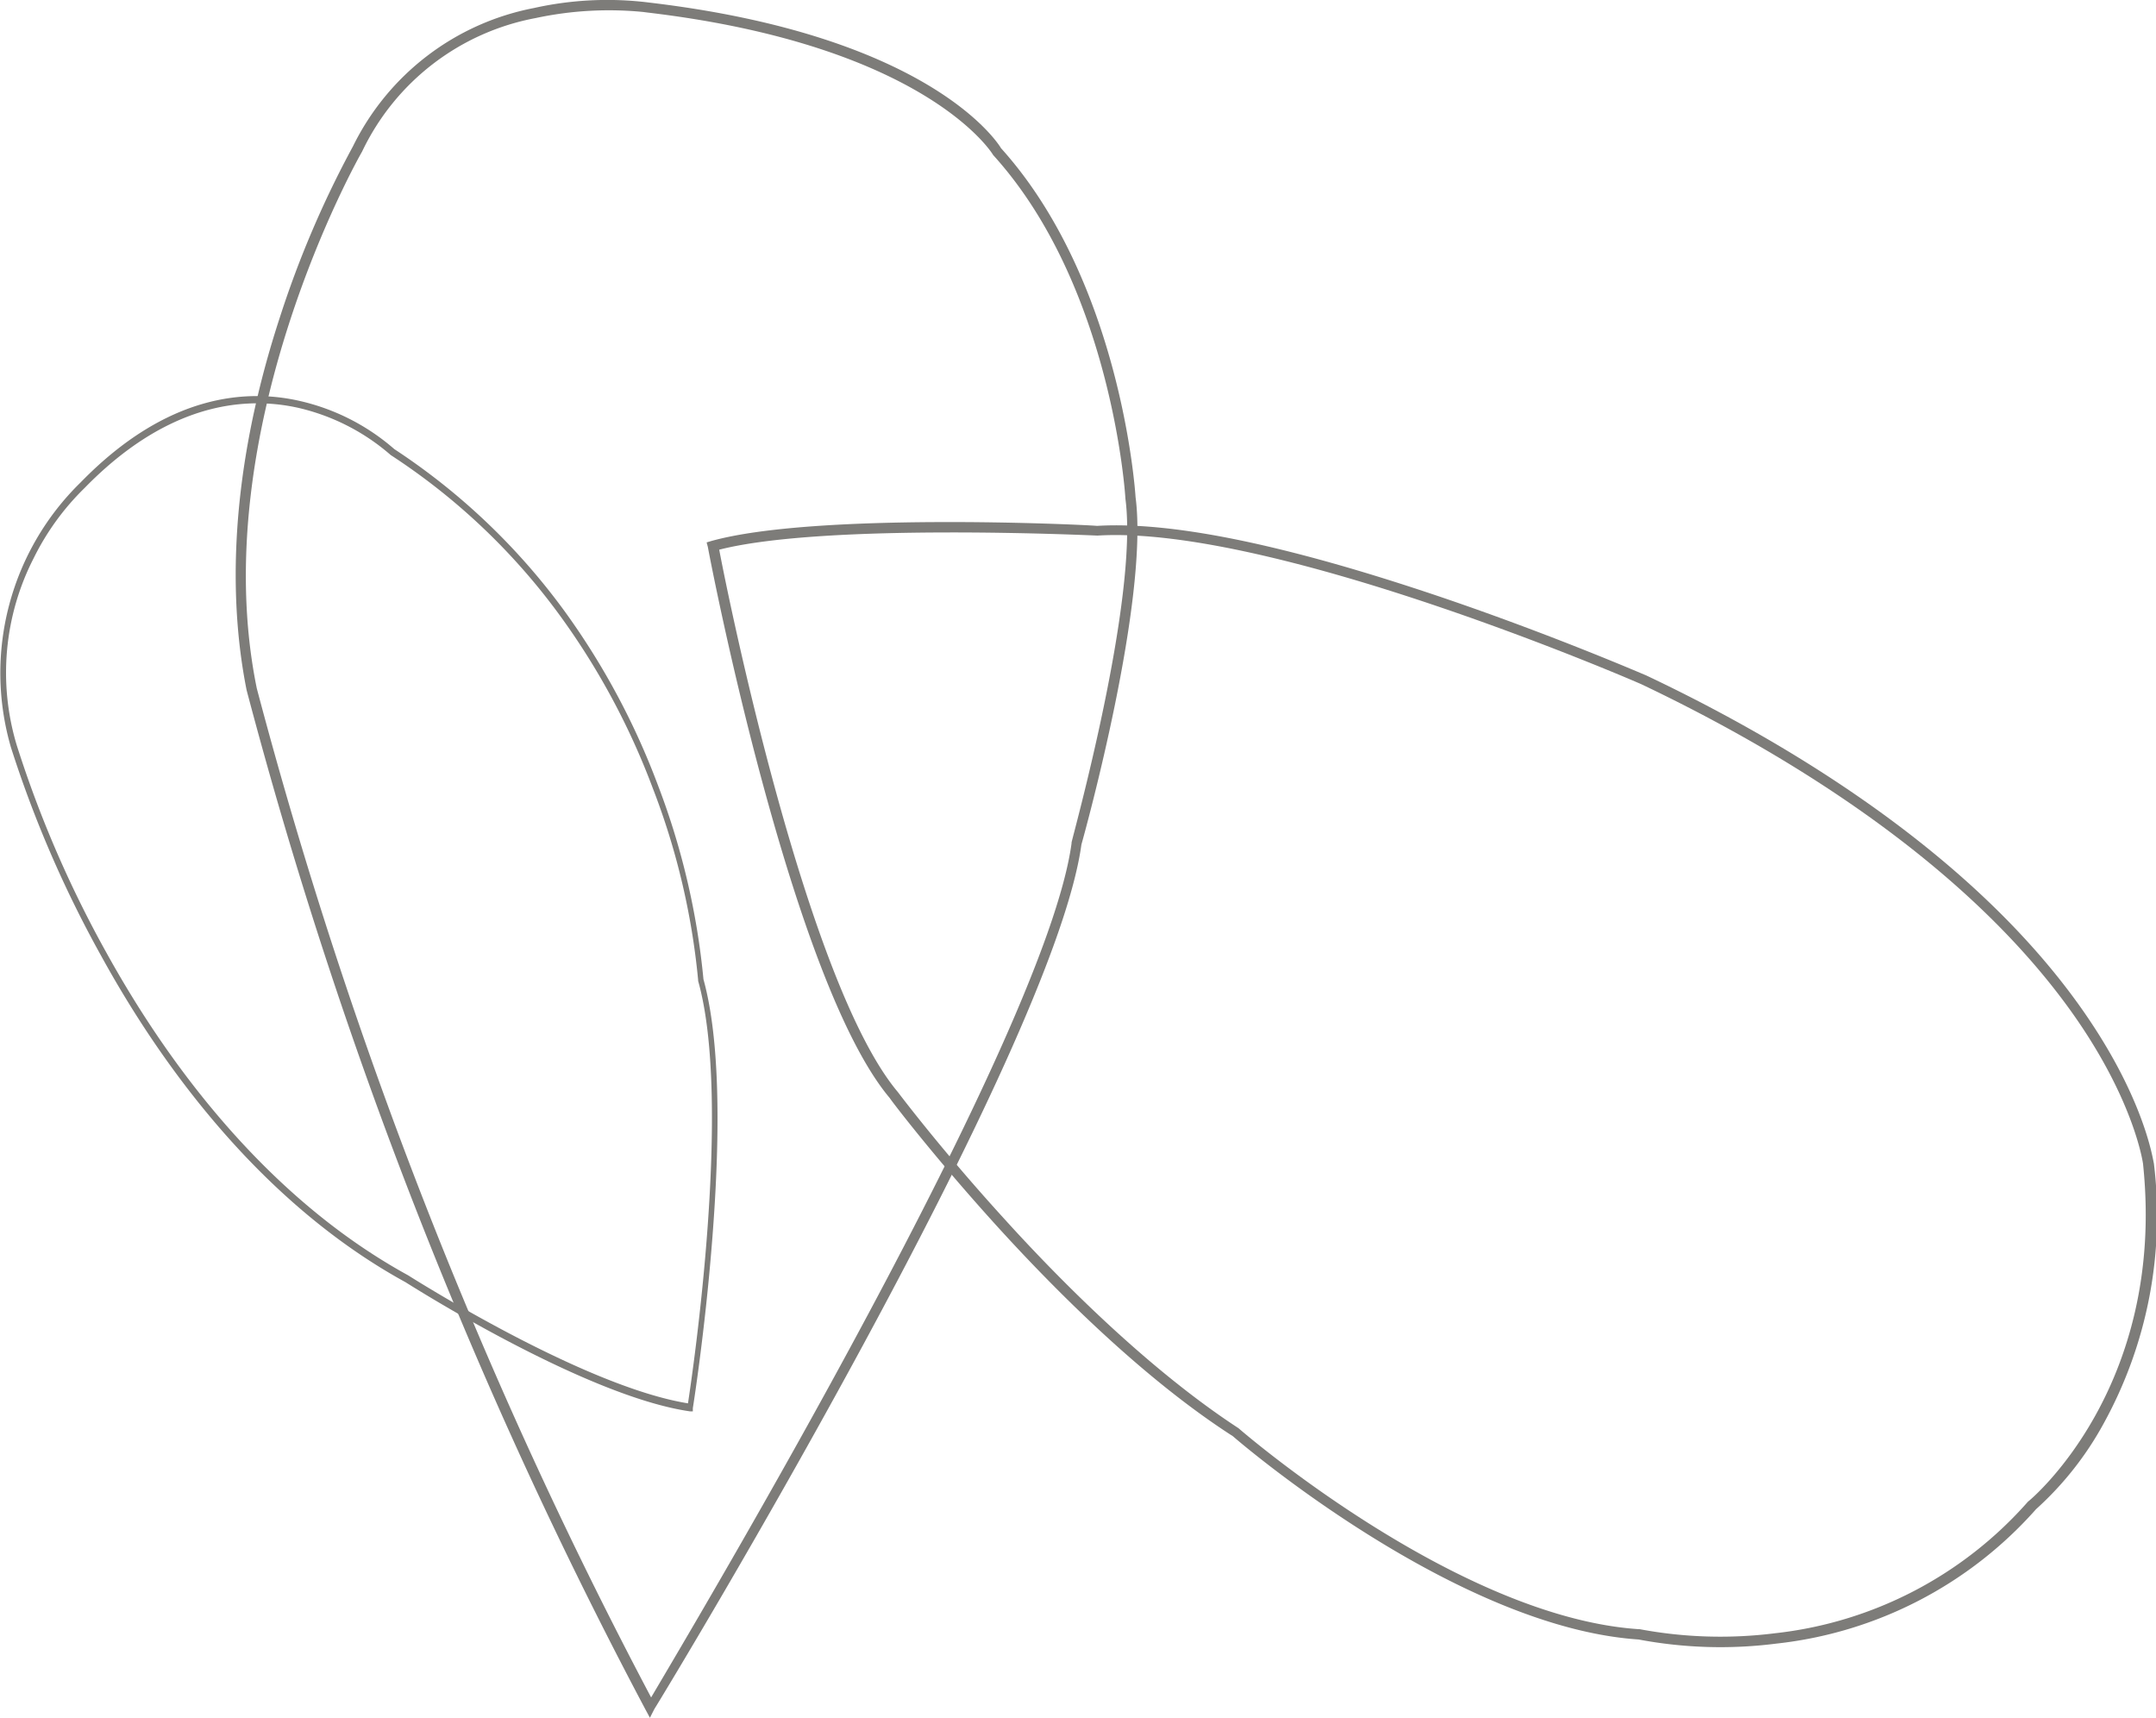 <svg xmlns="http://www.w3.org/2000/svg" viewBox="0 0 142.15 113.25"><defs><style>.cls-1{fill:#7d7c79;}</style></defs><g id="Layer_2" data-name="Layer 2"><g id="Слой_1" data-name="Слой 1"><path class="cls-1" d="M46.59,35.76l.3-.09c6.84-1.91,24.46-1.09,25.44-1,5-.3,12.55,1.27,22.58,4.66,7.47,2.53,13.57,5.18,13.63,5.2,9,4.26,21.15,11.47,28.47,21.64,4.4,6.12,4.94,10.35,5,10.53v0a28.4,28.4,0,0,1-3.29,17.11,21.38,21.38,0,0,1-4.48,5.69,26.73,26.73,0,0,1-17.12,8.86,29.05,29.05,0,0,1-9.08-.27c-12-.8-26.15-12.87-26.75-13.4C75.33,90.86,69.51,85,65.67,80.77c-4.16-4.59-7-8.33-7-8.37-6.46-7.66-11.79-35.17-12-36.34Zm94.71,41v0s-.55-4.28-4.88-10.27c-7.24-10-19.31-17.15-28.16-21.36C108,45,84,34.6,72.36,35.31h0c-.18,0-17.94-.86-24.94.93C48,39.35,53.19,64.87,59.2,72c0,0,2.83,3.77,7,8.34,3.82,4.22,9.61,10,15.46,13.82l0,0c.14.13,14.39,12.46,26.4,13.25h.05a28.81,28.81,0,0,0,8.9.27A26,26,0,0,0,133.71,99l0,0C133.84,98.92,142.82,91.48,141.3,76.78Z"/><path class="cls-1" d="M42.85,113.25l-.28-.52A314.49,314.49,0,0,1,16.26,45.5c-1-5-1.48-13.31,2.17-24.51A66.34,66.34,0,0,1,23.27,9.65,16.84,16.84,0,0,1,35.2.53,22.22,22.22,0,0,1,42.81.17C61,2.32,65.65,9.18,66,9.77c7.89,8.76,8.84,22.52,8.87,23,.89,6.78-3.31,22-3.57,22.91-1.86,13.6-27.08,55.27-28.16,57ZM42.41.79a23.09,23.09,0,0,0-7.09.4A15.92,15.92,0,0,0,23.87,10v0c-.11.18-10.43,18.31-6.94,35.38a313.59,313.59,0,0,0,26,66.53C45.82,107,68.94,68.24,70.65,55.6v-.05c0-.16,4.44-16,3.55-22.68v0c0-.14-.87-14-8.72-22.65l0,0C65.41,10.08,61,3,42.72.83Z"/><path class="cls-1" d="M45.68,93.05l-.18,0c-7-1-18.65-8.45-18.77-8.52C17,79.19,10.44,69.89,6.66,63A75.34,75.34,0,0,1,.72,49.27,17.56,17.56,0,0,1,5.32,31.8c5.73-5.88,11-6.16,14.47-5.36A14.32,14.32,0,0,1,26,29.61,43.26,43.26,0,0,1,37.25,40.33a48.4,48.4,0,0,1,6.13,11.44,48.61,48.61,0,0,1,3,12.79c1,3.62,1.2,9.47.56,17.4-.47,5.91-1.25,10.83-1.26,10.88ZM16.12,26.62c-3,.21-6.67,1.58-10.54,5.55h0a16.91,16.91,0,0,0-3.36,4.63A16.57,16.57,0,0,0,1.1,49.12,74.26,74.26,0,0,0,7,62.78c3.76,6.81,10.25,16,19.91,21.3.13.08,11.49,7.32,18.45,8.44.33-2.15,2.92-19.86.67-27.85v-.06a47.43,47.43,0,0,0-3-12.67,47.82,47.82,0,0,0-6.07-11.3A42.44,42.44,0,0,0,25.76,30l0,0a14.1,14.1,0,0,0-6-3.09A12.27,12.27,0,0,0,16.12,26.62Z"/></g></g></svg>